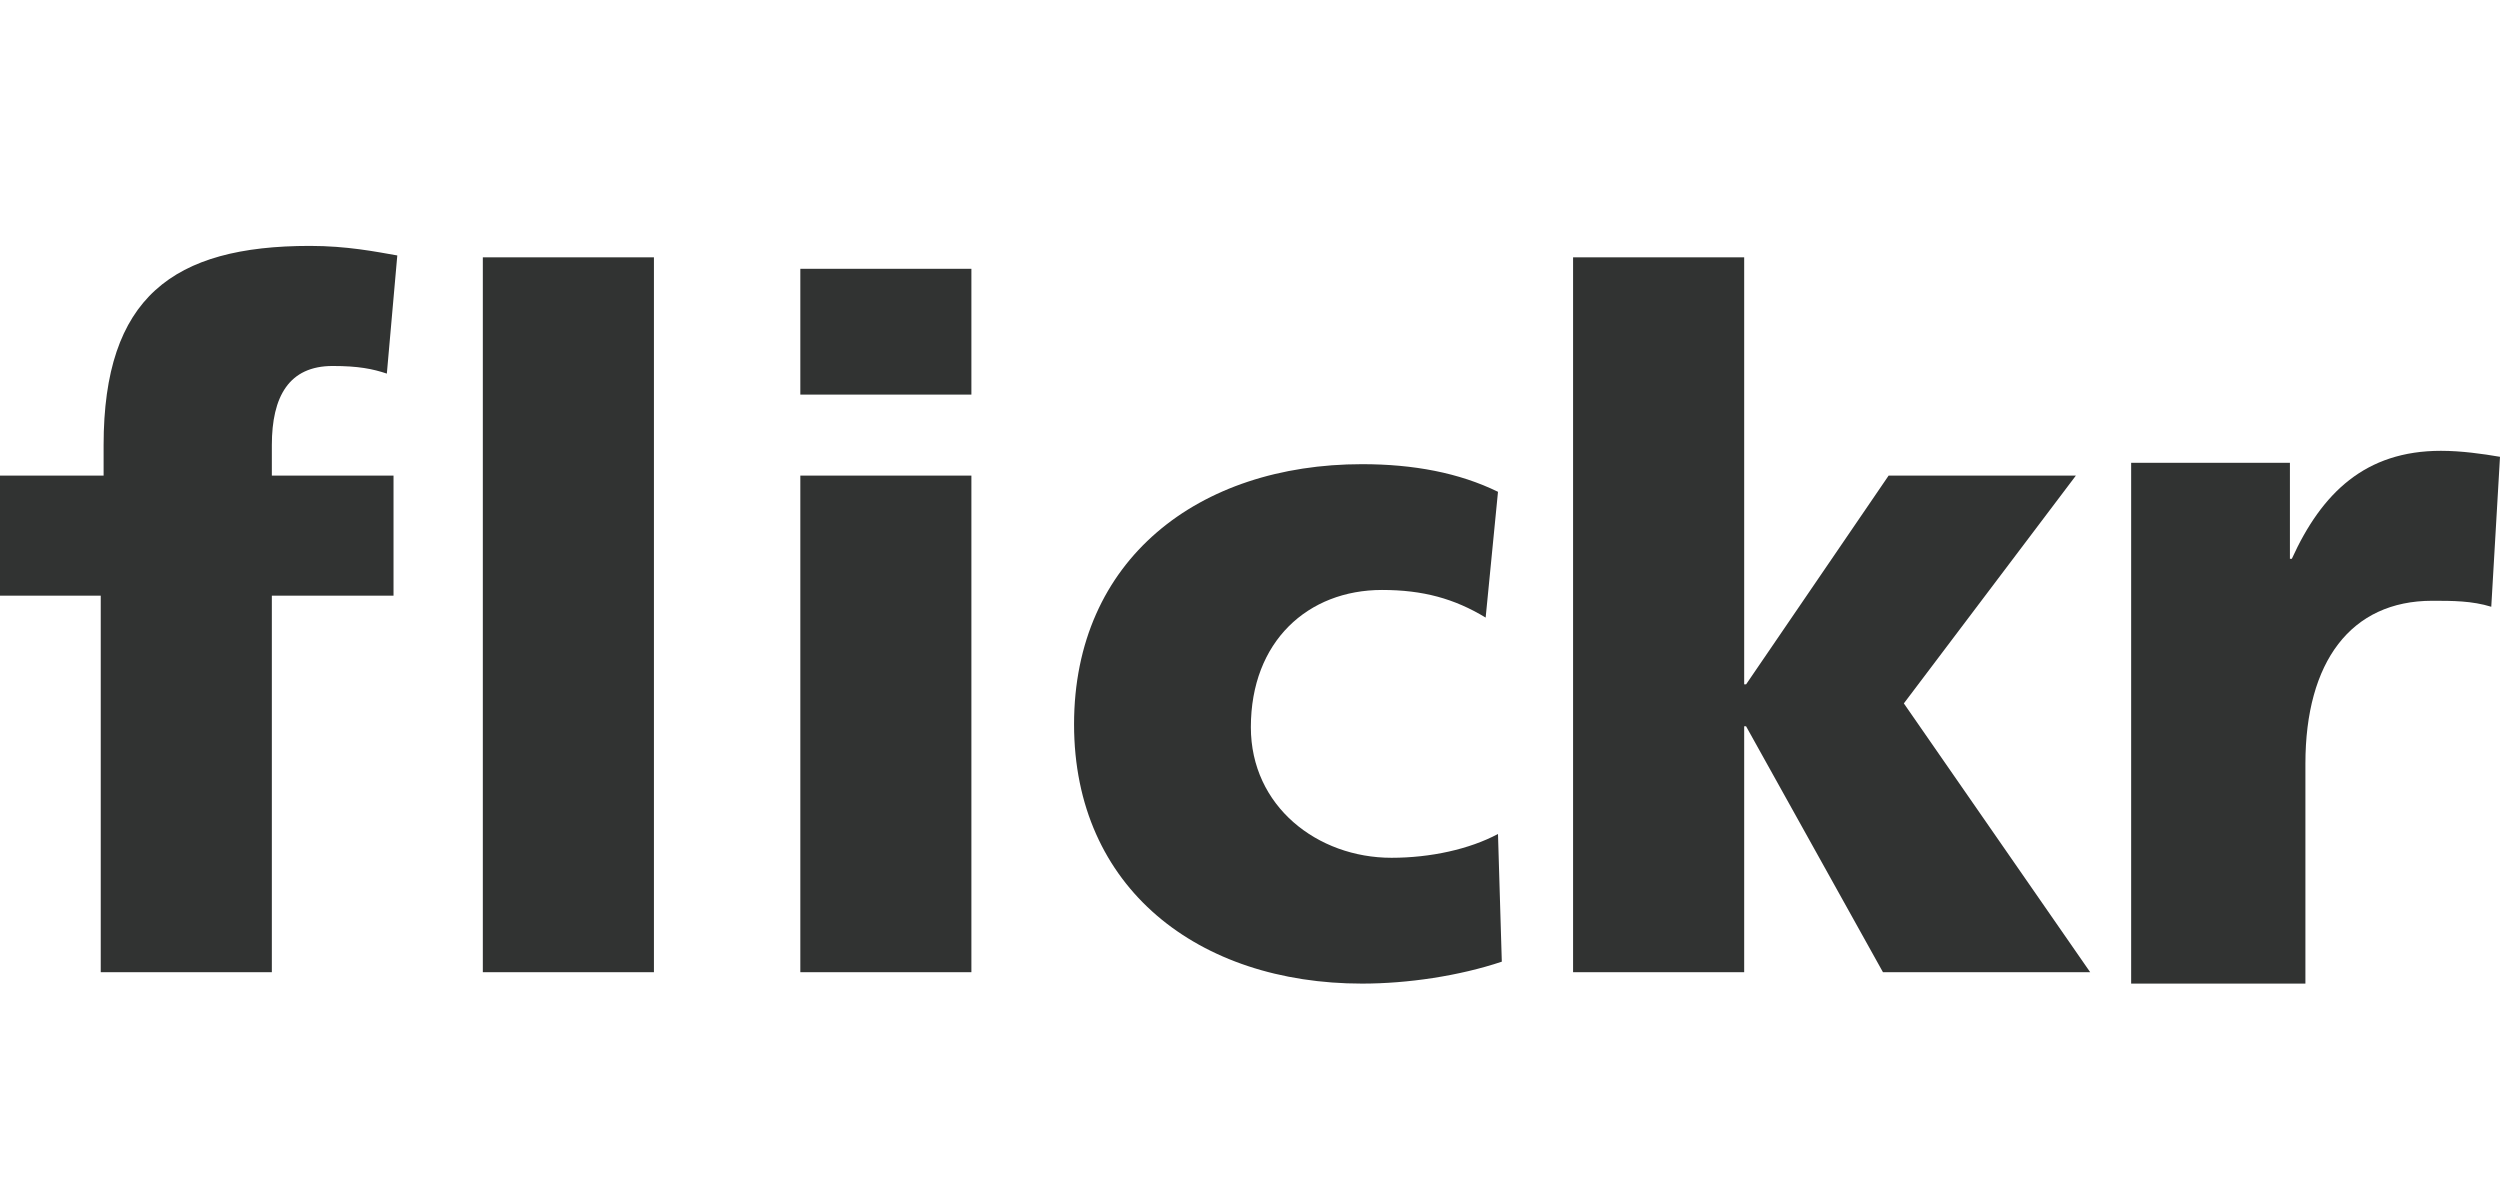 <svg width="61" height="29" viewBox="0 0 61 29" fill="none" xmlns="http://www.w3.org/2000/svg">
<path d="M2.458 14.535H0V11.604H2.528V10.861C2.528 7.256 4.221 6 7.561 6C8.465 6 9.161 6.14 9.694 6.233L9.439 9.116C9.092 9 8.744 8.93 8.117 8.93C7.051 8.93 6.633 9.674 6.633 10.861V11.605H9.602V14.535H6.633V23.721H2.458V14.535ZM11.781 6.279H15.956V23.721H11.781V6.279ZM19.528 6.558H23.702V9.628H19.528V6.558ZM19.528 11.605H23.702V23.721H19.528V11.605ZM36.25 15.069C35.484 14.605 34.719 14.395 33.721 14.395C31.913 14.395 30.521 15.651 30.521 17.744C30.521 19.674 32.145 20.93 33.953 20.93C34.904 20.93 35.855 20.721 36.551 20.349L36.644 23.465C35.6 23.814 34.348 24 33.235 24C29.245 24 26.207 21.674 26.207 17.674C26.207 13.651 29.245 11.326 33.235 11.326C34.487 11.326 35.6 11.535 36.551 12L36.25 15.069ZM42.558 16.698H42.605L46.083 11.604H50.652L46.454 17.163L51 23.721H45.944L42.604 17.721H42.558V23.721H38.383V6.279H42.558V16.698Z" fill="#313332"/>
<path d="M60.787 14.805C60.315 14.659 59.842 14.659 59.346 14.659C57.362 14.659 56.252 16.146 56.252 18.634V24H52V11.293H55.874V13.634H55.921C56.653 12.024 57.716 11 59.559 11C60.055 11 60.574 11.073 61 11.146L60.787 14.805Z" fill="#313332"/>
</svg>
